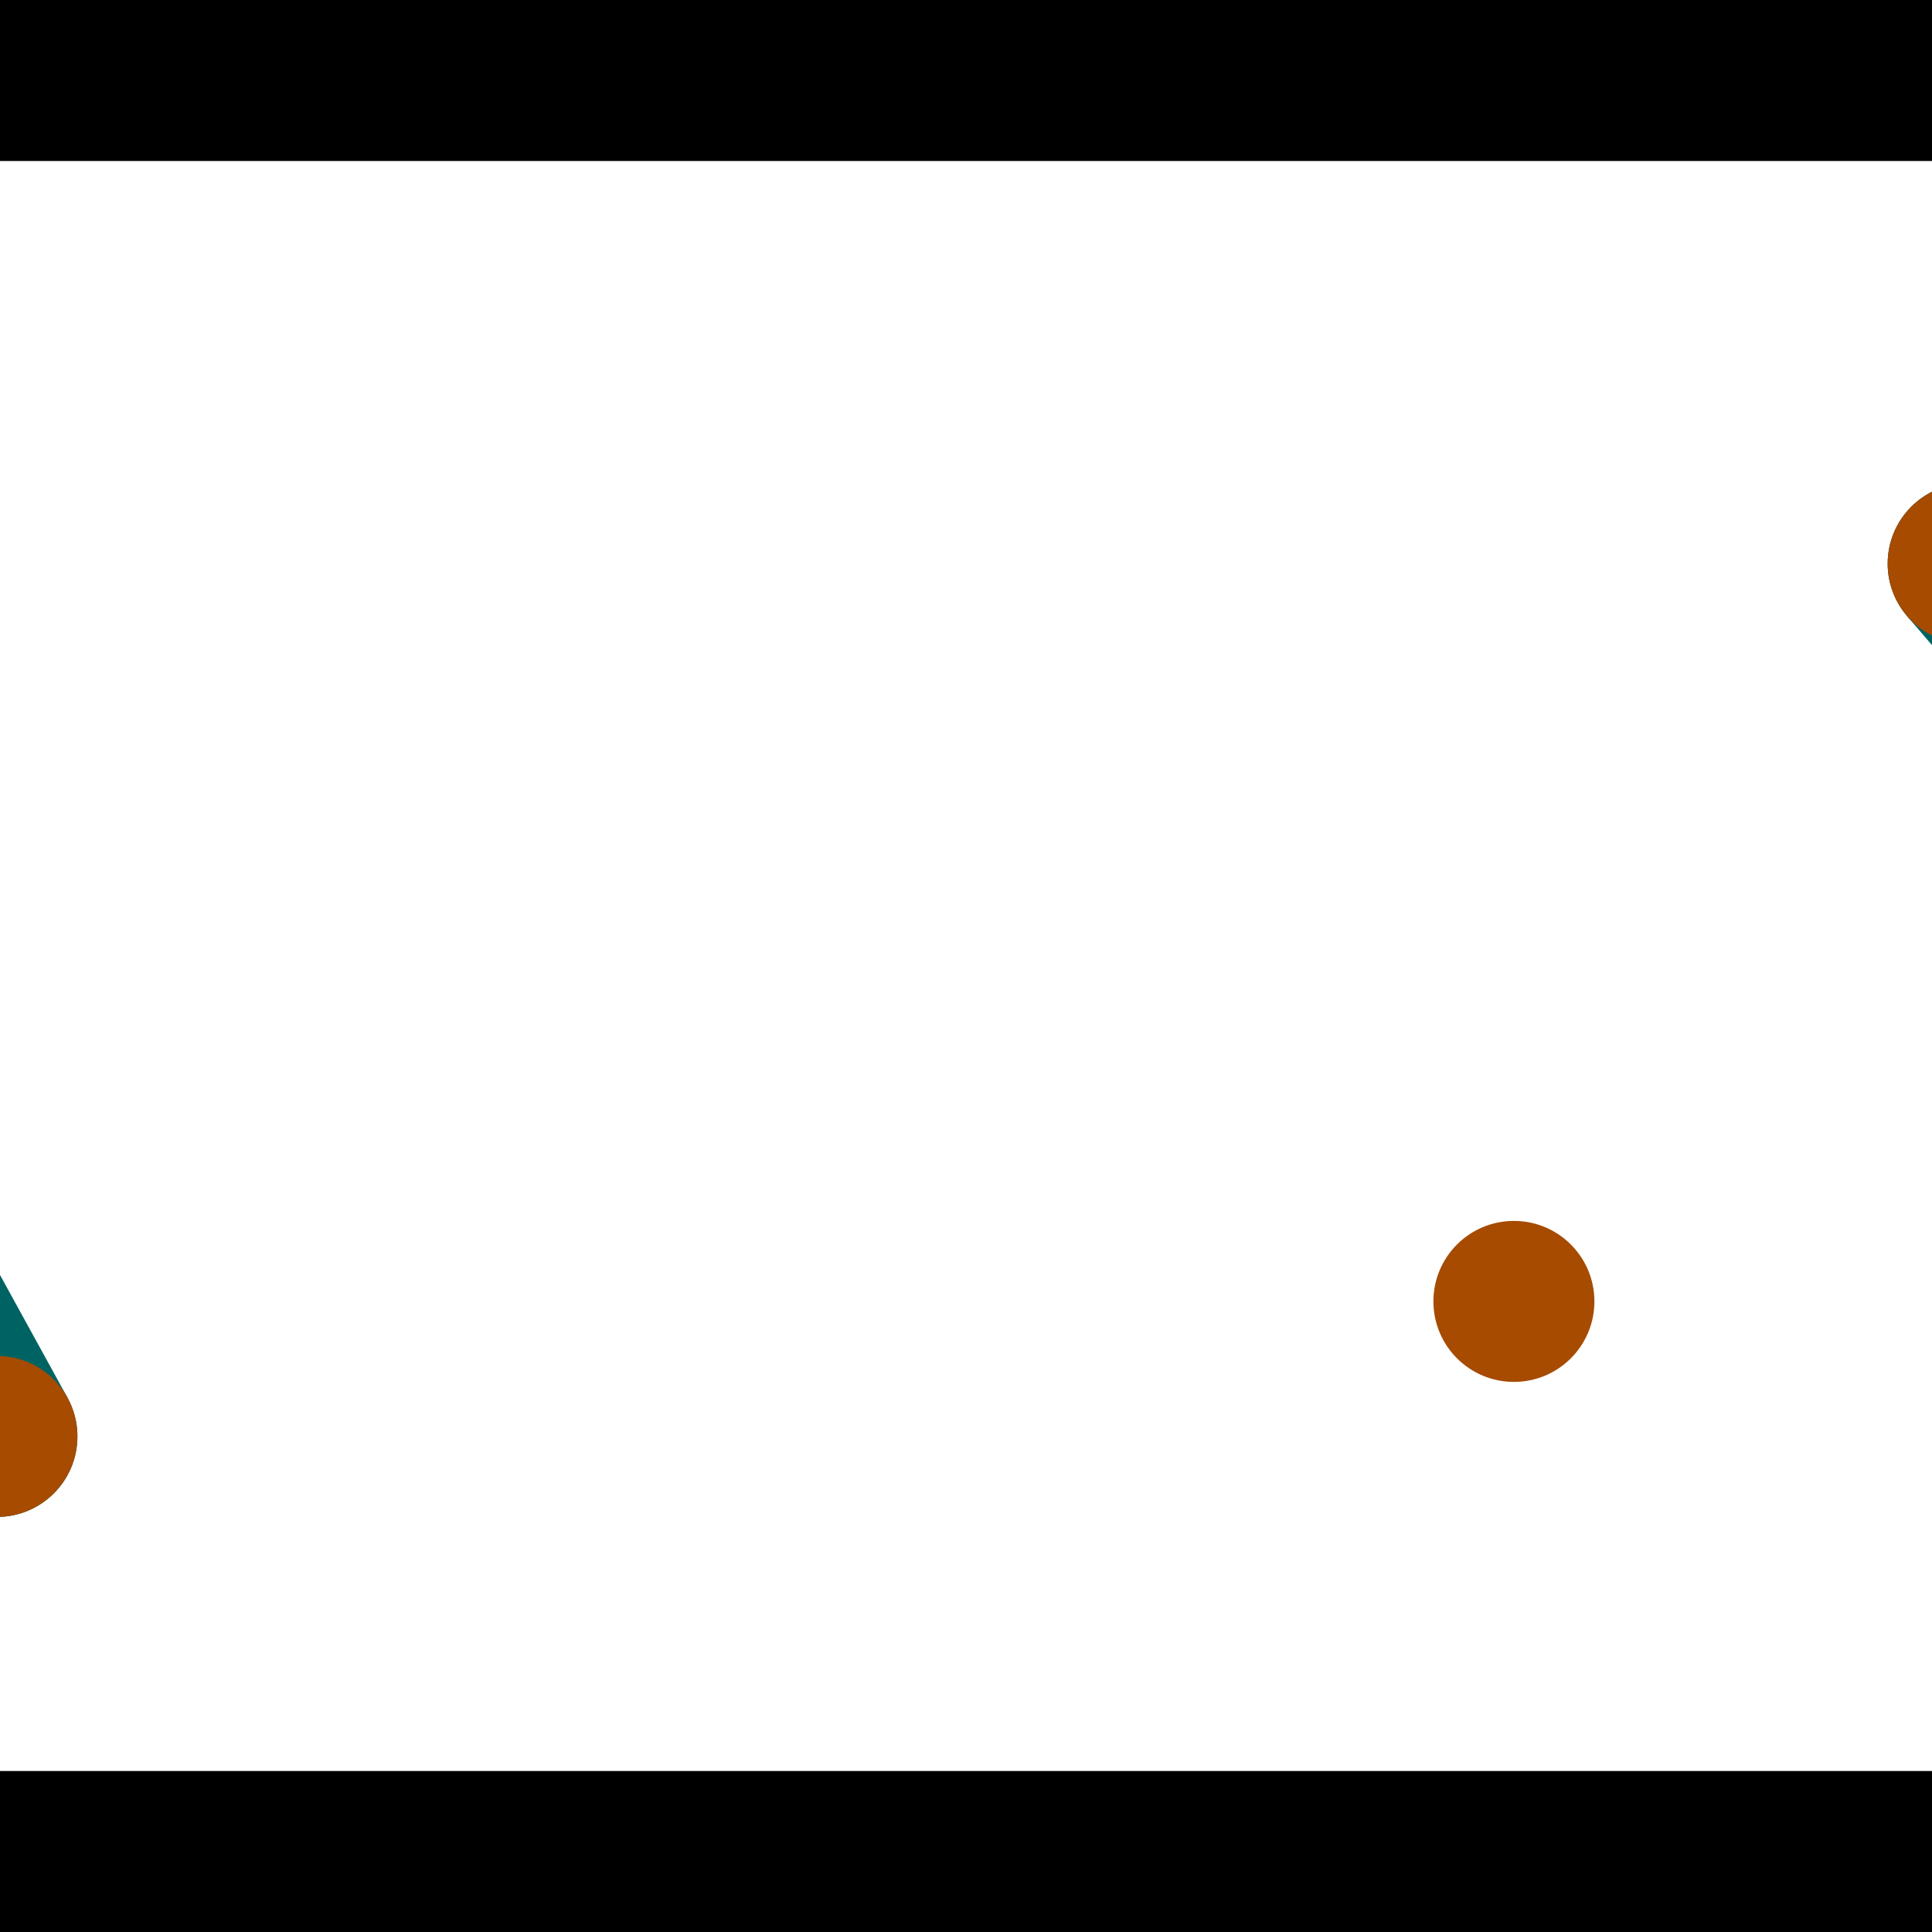 <?xml version="1.0" encoding="utf-8"?> <!-- Generator: Adobe Illustrator 13.0.0, SVG Export Plug-In . SVG Version: 6.00 Build 14948)  --> <svg version="1.2" baseProfile="tiny" id="Layer_1" xmlns="http://www.w3.org/2000/svg" xmlns:xlink="http://www.w3.org/1999/xlink" x="0px" y="0px" width="512px" height="512px" viewBox="0 0 512 512" xml:space="preserve">
<rect x="0" y="0" width="512" height="512" fill="#333333" stroke="none"/>
<polygon points="0,0 512,0 512,512 0,512" style="fill:#ffffff; stroke:#000000;stroke-width:0"/>
<polygon points="-124.374,200.243 -86.987,179.684 17.88,370.394 -19.507,390.953" style="fill:#006363; stroke:#000000;stroke-width:0"/>
<circle fill="#006363" stroke="#006363" stroke-width="0" cx="-105.681" cy="189.963" r="21.333"/>
<circle fill="#006363" stroke="#006363" stroke-width="0" cx="-0.814" cy="380.673" r="21.333"/>
<polygon points="677.948,298.924 645.561,326.7 505.387,163.261 537.774,135.484" style="fill:#006363; stroke:#000000;stroke-width:0"/>
<circle fill="#006363" stroke="#006363" stroke-width="0" cx="661.755" cy="312.812" r="21.333"/>
<circle fill="#006363" stroke="#006363" stroke-width="0" cx="521.581" cy="149.373" r="21.333"/>
<polygon points="1256,469.333 256,1469.33 -744,469.333" style="fill:#000000; stroke:#000000;stroke-width:0"/>
<polygon points="-744,42.667 256,-957.333 1256,42.667" style="fill:#000000; stroke:#000000;stroke-width:0"/>
<circle fill="#a64b00" stroke="#a64b00" stroke-width="0" cx="-105.681" cy="189.963" r="21.333"/>
<circle fill="#a64b00" stroke="#a64b00" stroke-width="0" cx="-0.814" cy="380.673" r="21.333"/>
<circle fill="#a64b00" stroke="#a64b00" stroke-width="0" cx="661.755" cy="312.812" r="21.333"/>
<circle fill="#a64b00" stroke="#a64b00" stroke-width="0" cx="521.581" cy="149.373" r="21.333"/>
<circle fill="#a64b00" stroke="#a64b00" stroke-width="0" cx="401.202" cy="344.887" r="21.333"/>
</svg>
